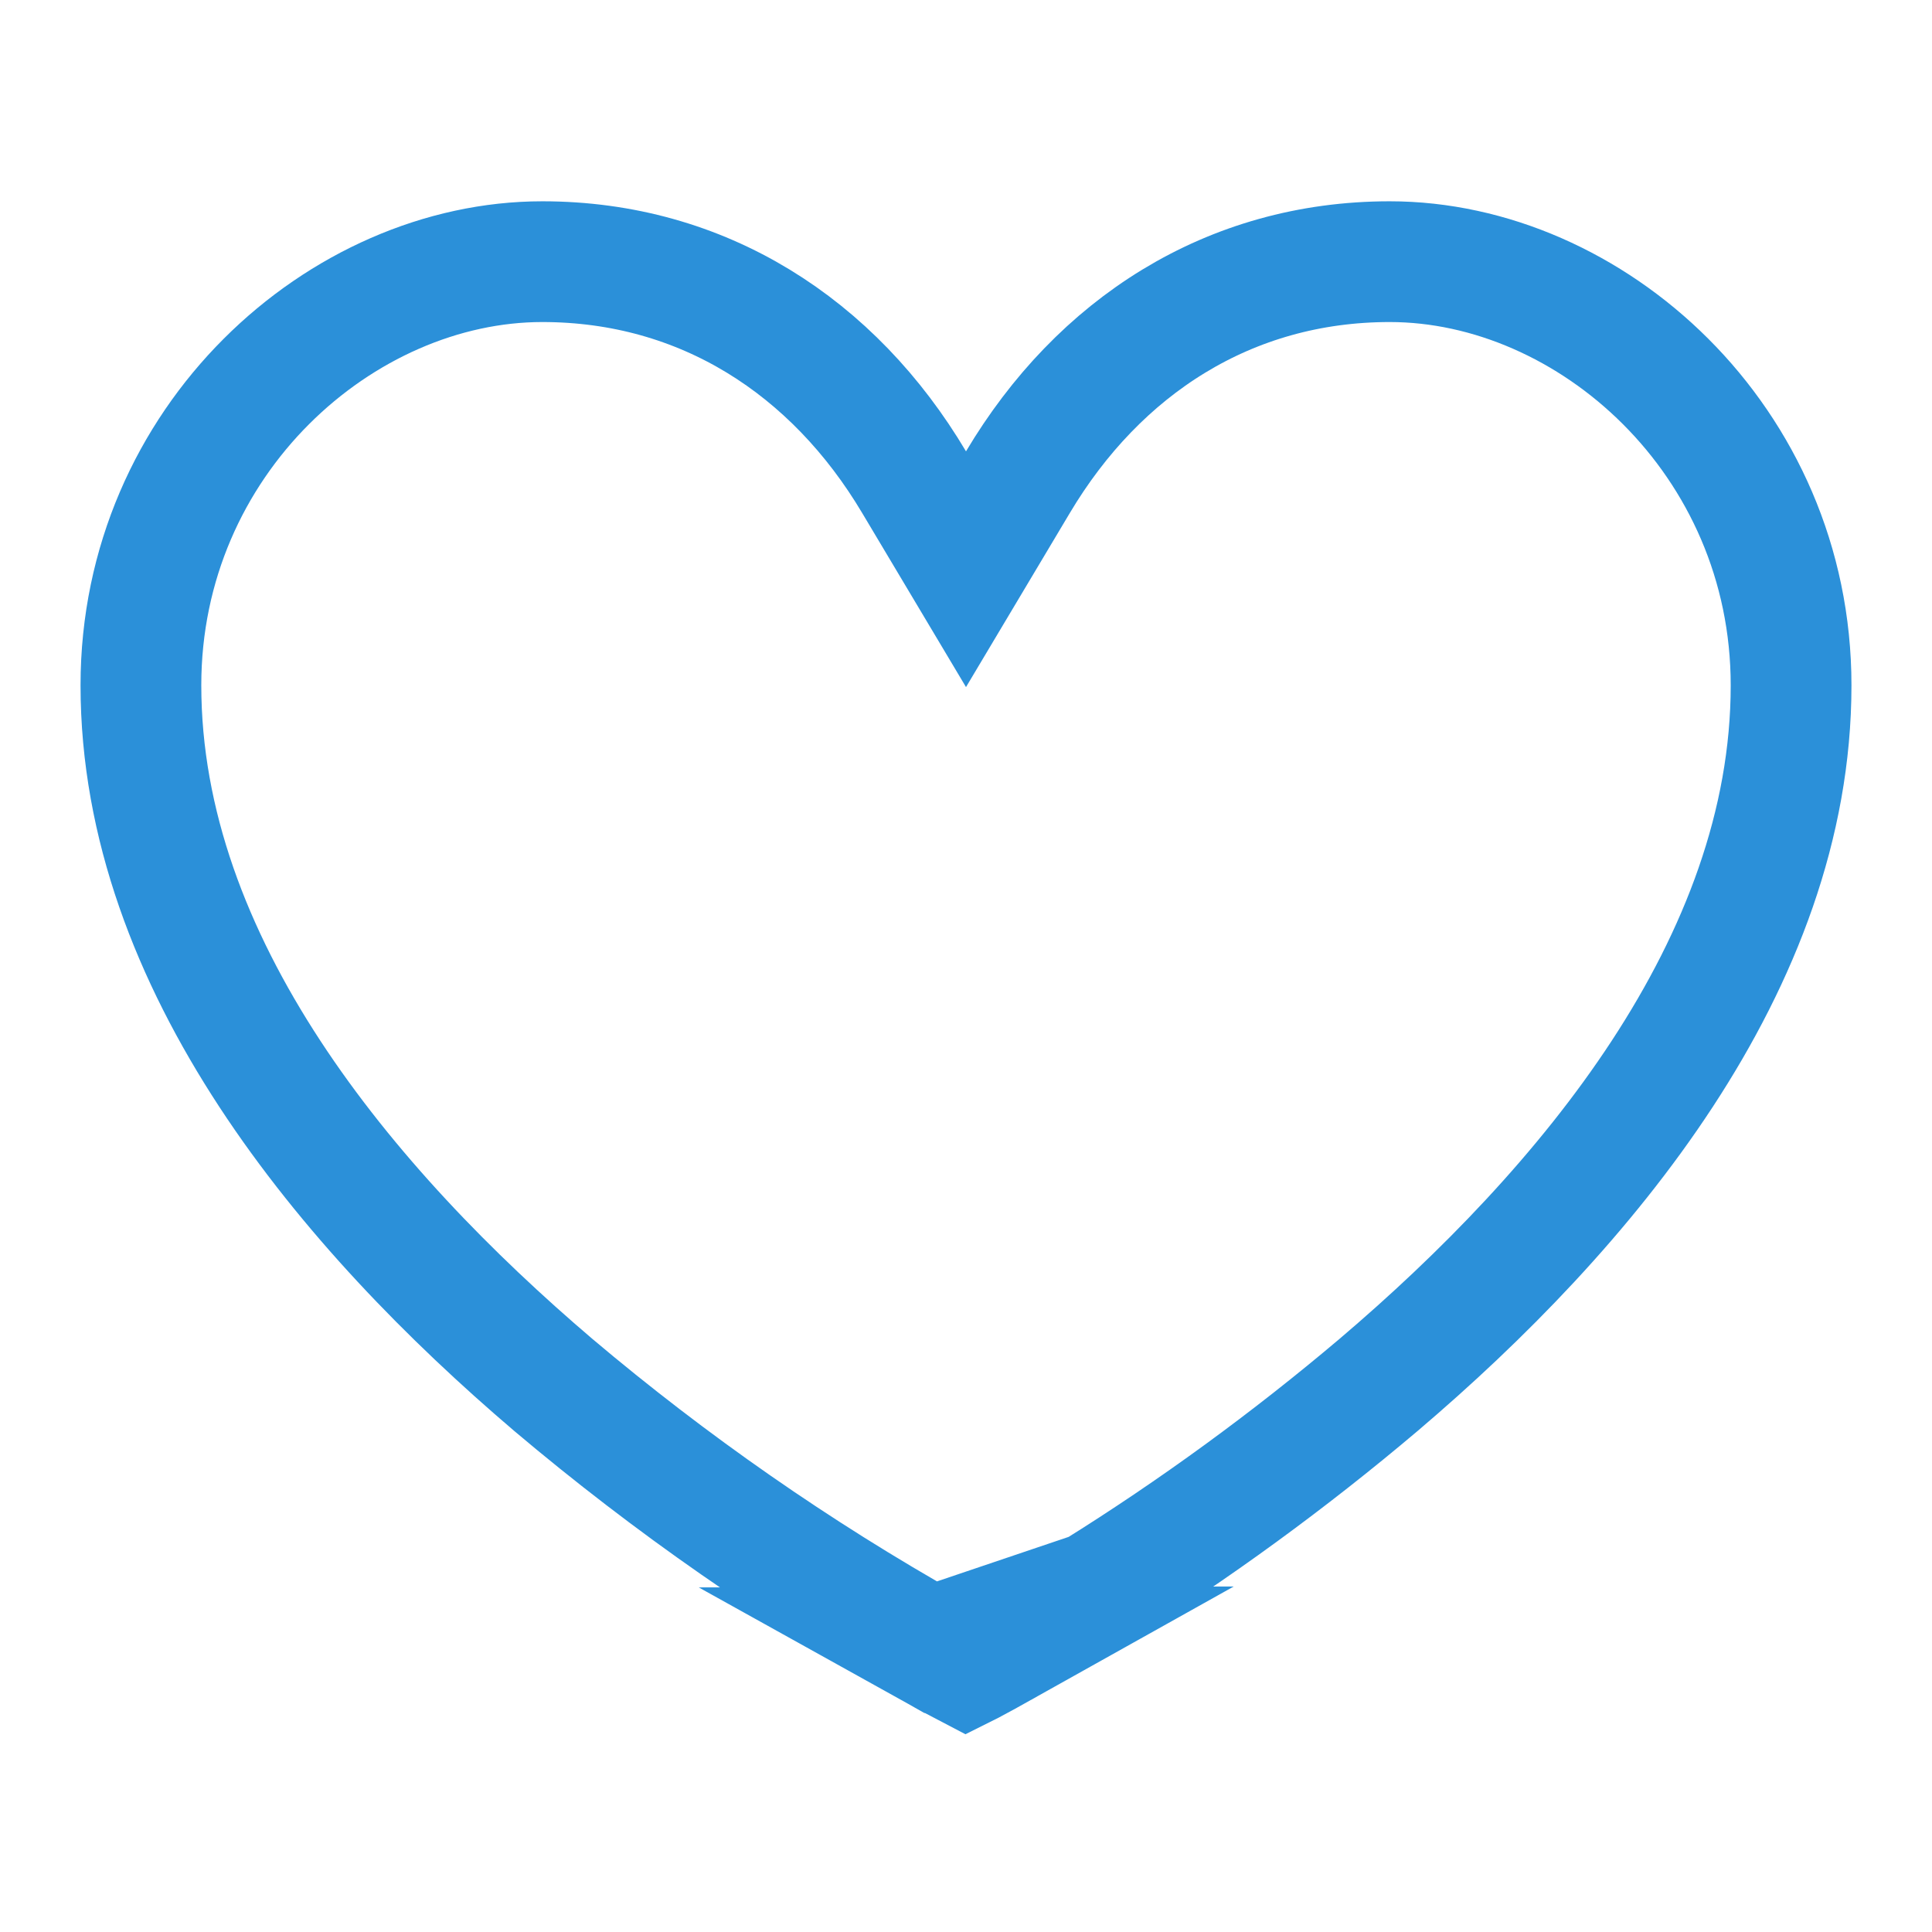 <svg width="16" height="16" viewBox="0 0 16 16" fill="none" xmlns="http://www.w3.org/2000/svg">
<path d="M9.068 13.182L9.069 13.181C9.892 12.668 10.677 12.095 11.417 11.469C13.126 10.016 14.833 7.984 14.833 5.676C14.833 3.644 13.171 2.167 11.509 2.167C10.179 2.167 9.098 2.871 8.43 3.993L8 4.714L7.57 3.993C6.903 2.871 5.821 2.167 4.491 2.167C2.829 2.167 1.167 3.644 1.167 5.675C1.167 7.983 2.874 10.014 4.583 11.47C5.554 12.29 6.599 13.018 7.707 13.642L9.068 13.182ZM9.068 13.182C8.748 13.382 8.481 13.537 8.294 13.642M9.068 13.182L8.294 13.642M8.294 13.642C8.21 13.689 8.125 13.736 8.04 13.781L8 13.801C7.902 13.75 7.804 13.697 7.707 13.643L8.294 13.642Z" stroke="#2B90D9"/>
</svg>
